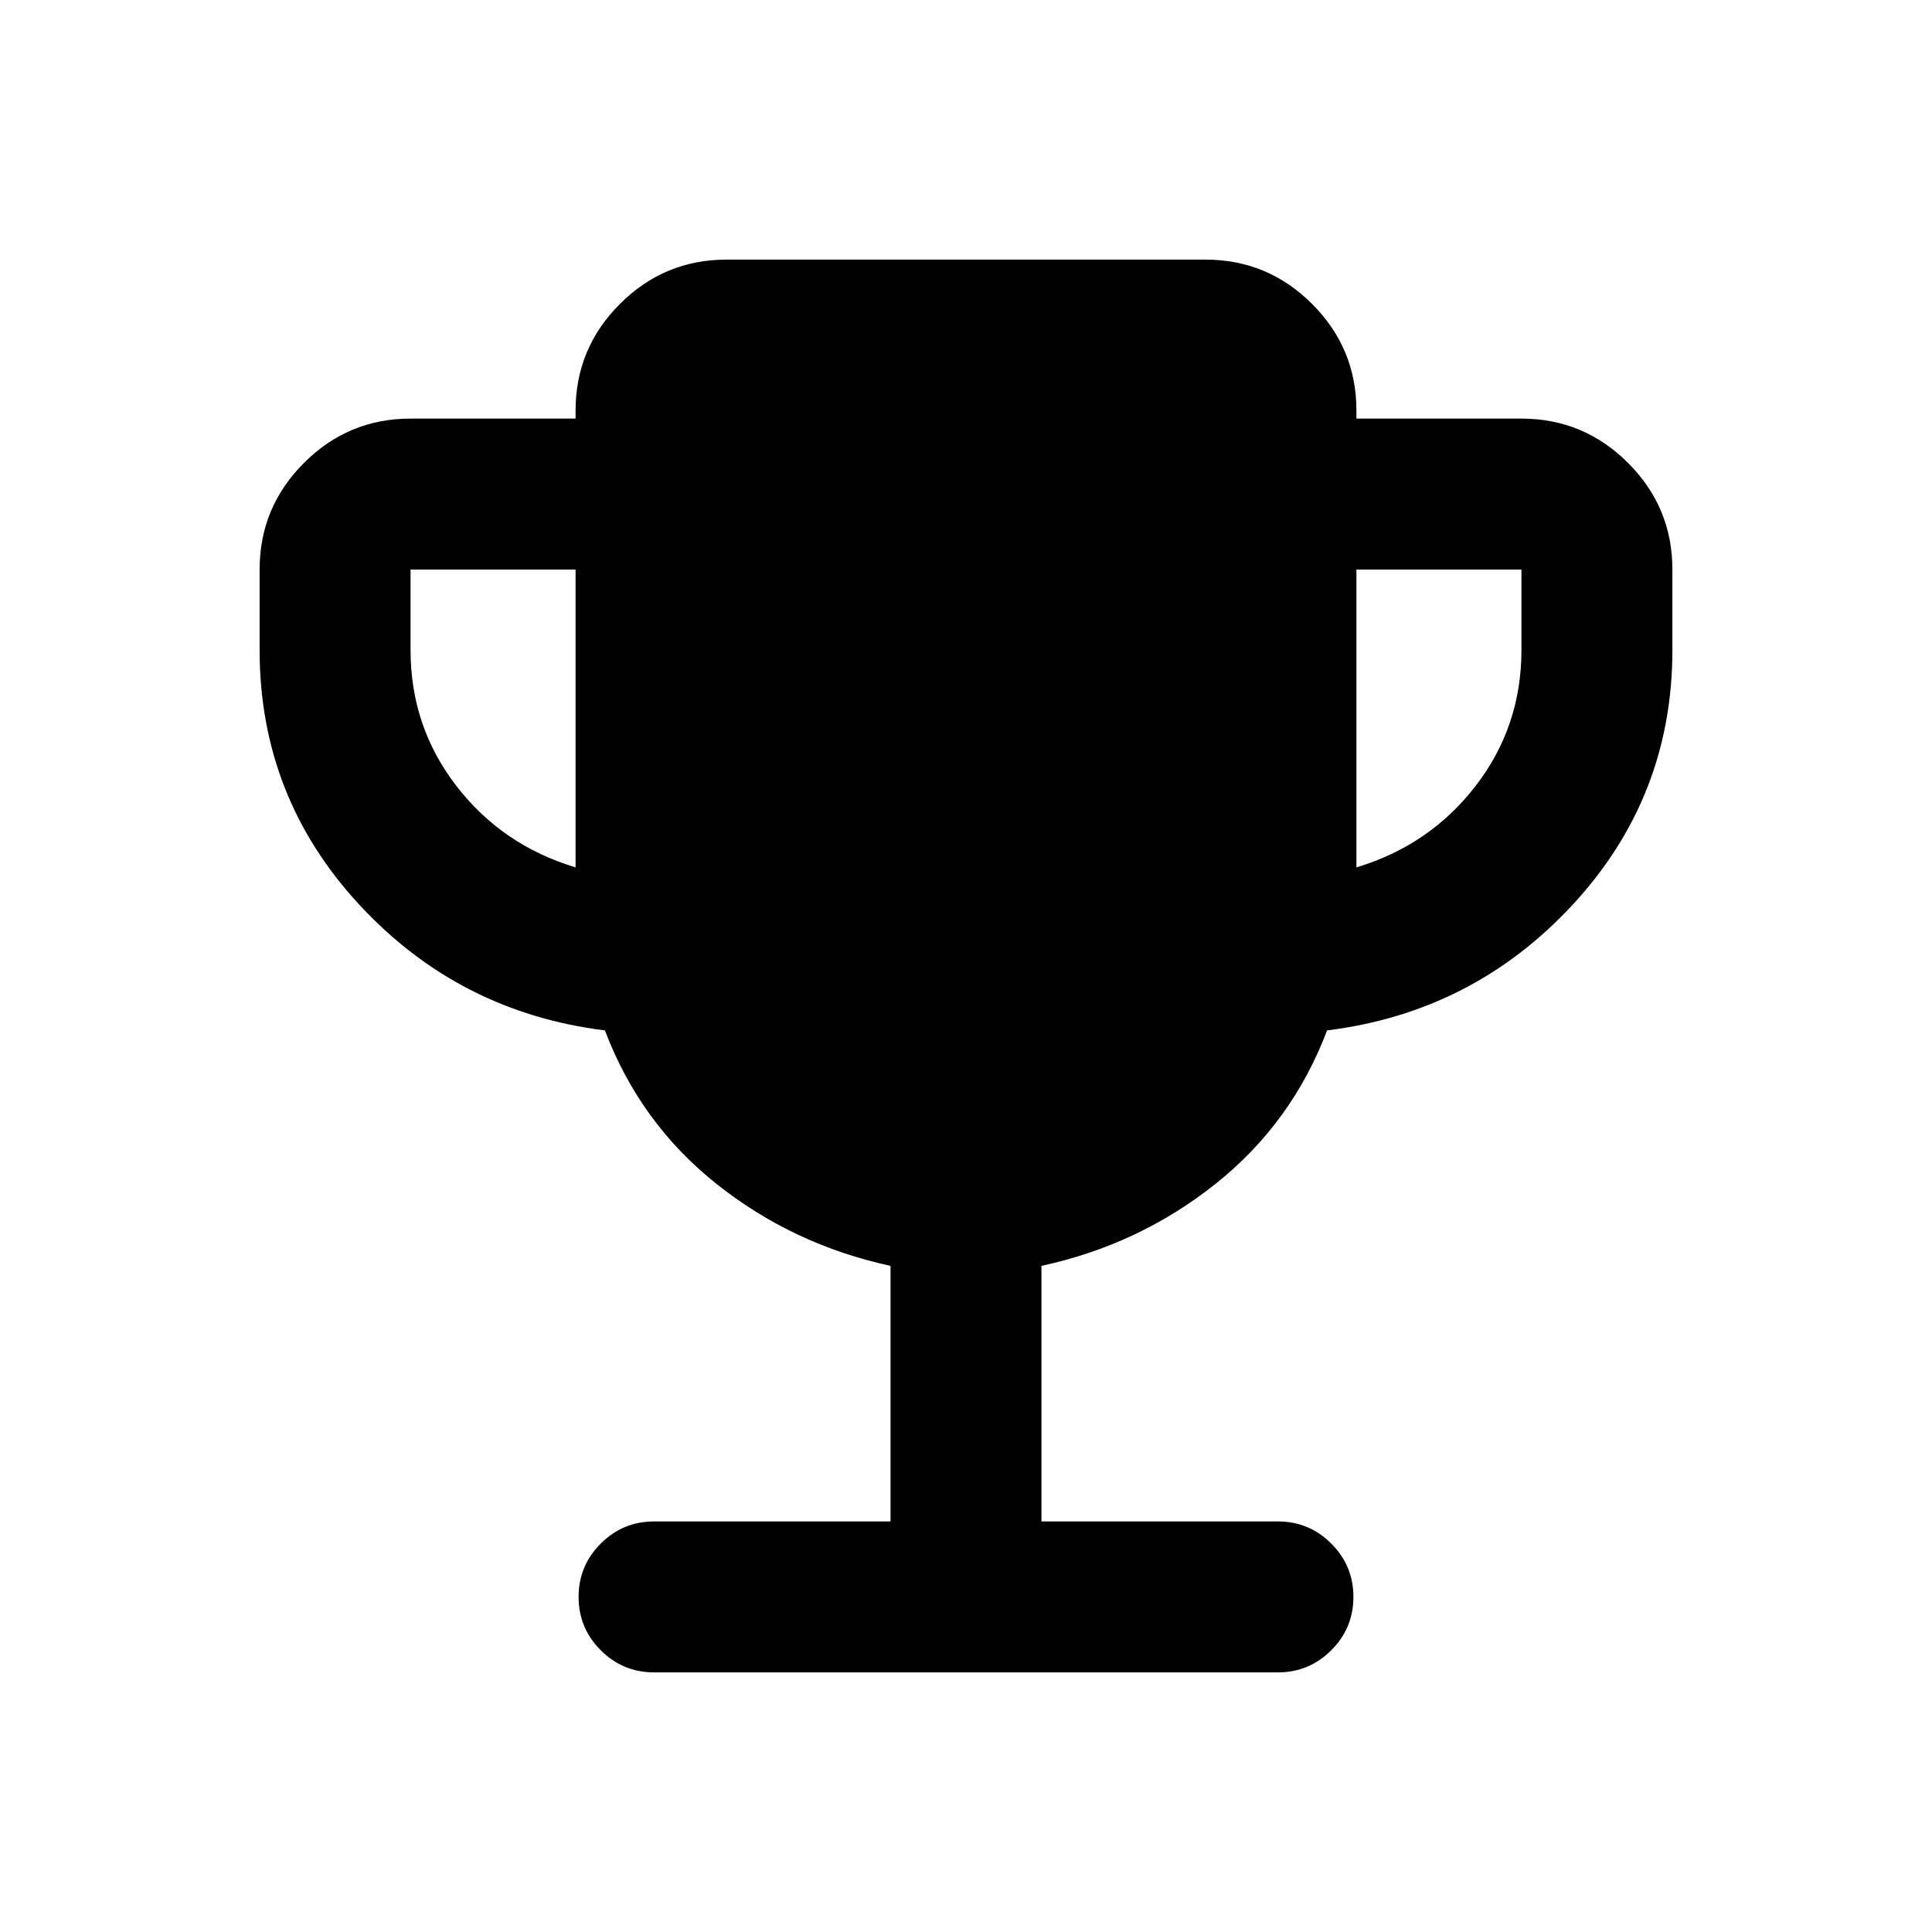 <svg xmlns="http://www.w3.org/2000/svg" height="24" viewBox="0 -960 960 960" width="24"><path d="M286-529v-148h-82v40q0 38 22.75 67.5T286-529Zm388 0q36.5-11 59.25-40.5T756-637v-40h-82v148ZM442.5-204v-127Q394-341.5 356-371.75T300.581-448Q228-457 178.5-510.5T129-637v-40q0-30.938 22.031-52.969Q173.062-752 204-752h82v-4q0-30.938 22.031-52.969Q330.062-831 361-831h238q30.938 0 52.969 22.031Q674-786.938 674-756v4h82q30.938 0 52.969 22.031Q831-707.938 831-677v40q0 73-49.5 126.5T659.419-448Q642-402 604-371.75T517.5-331v127H635q15.5 0 26.5 11t11 26.5q0 15.5-11 26.5T635-129H325q-15.5 0-26.5-11t-11-26.5q0-15.5 11-26.5t26.5-11h117.5Z"/></svg>